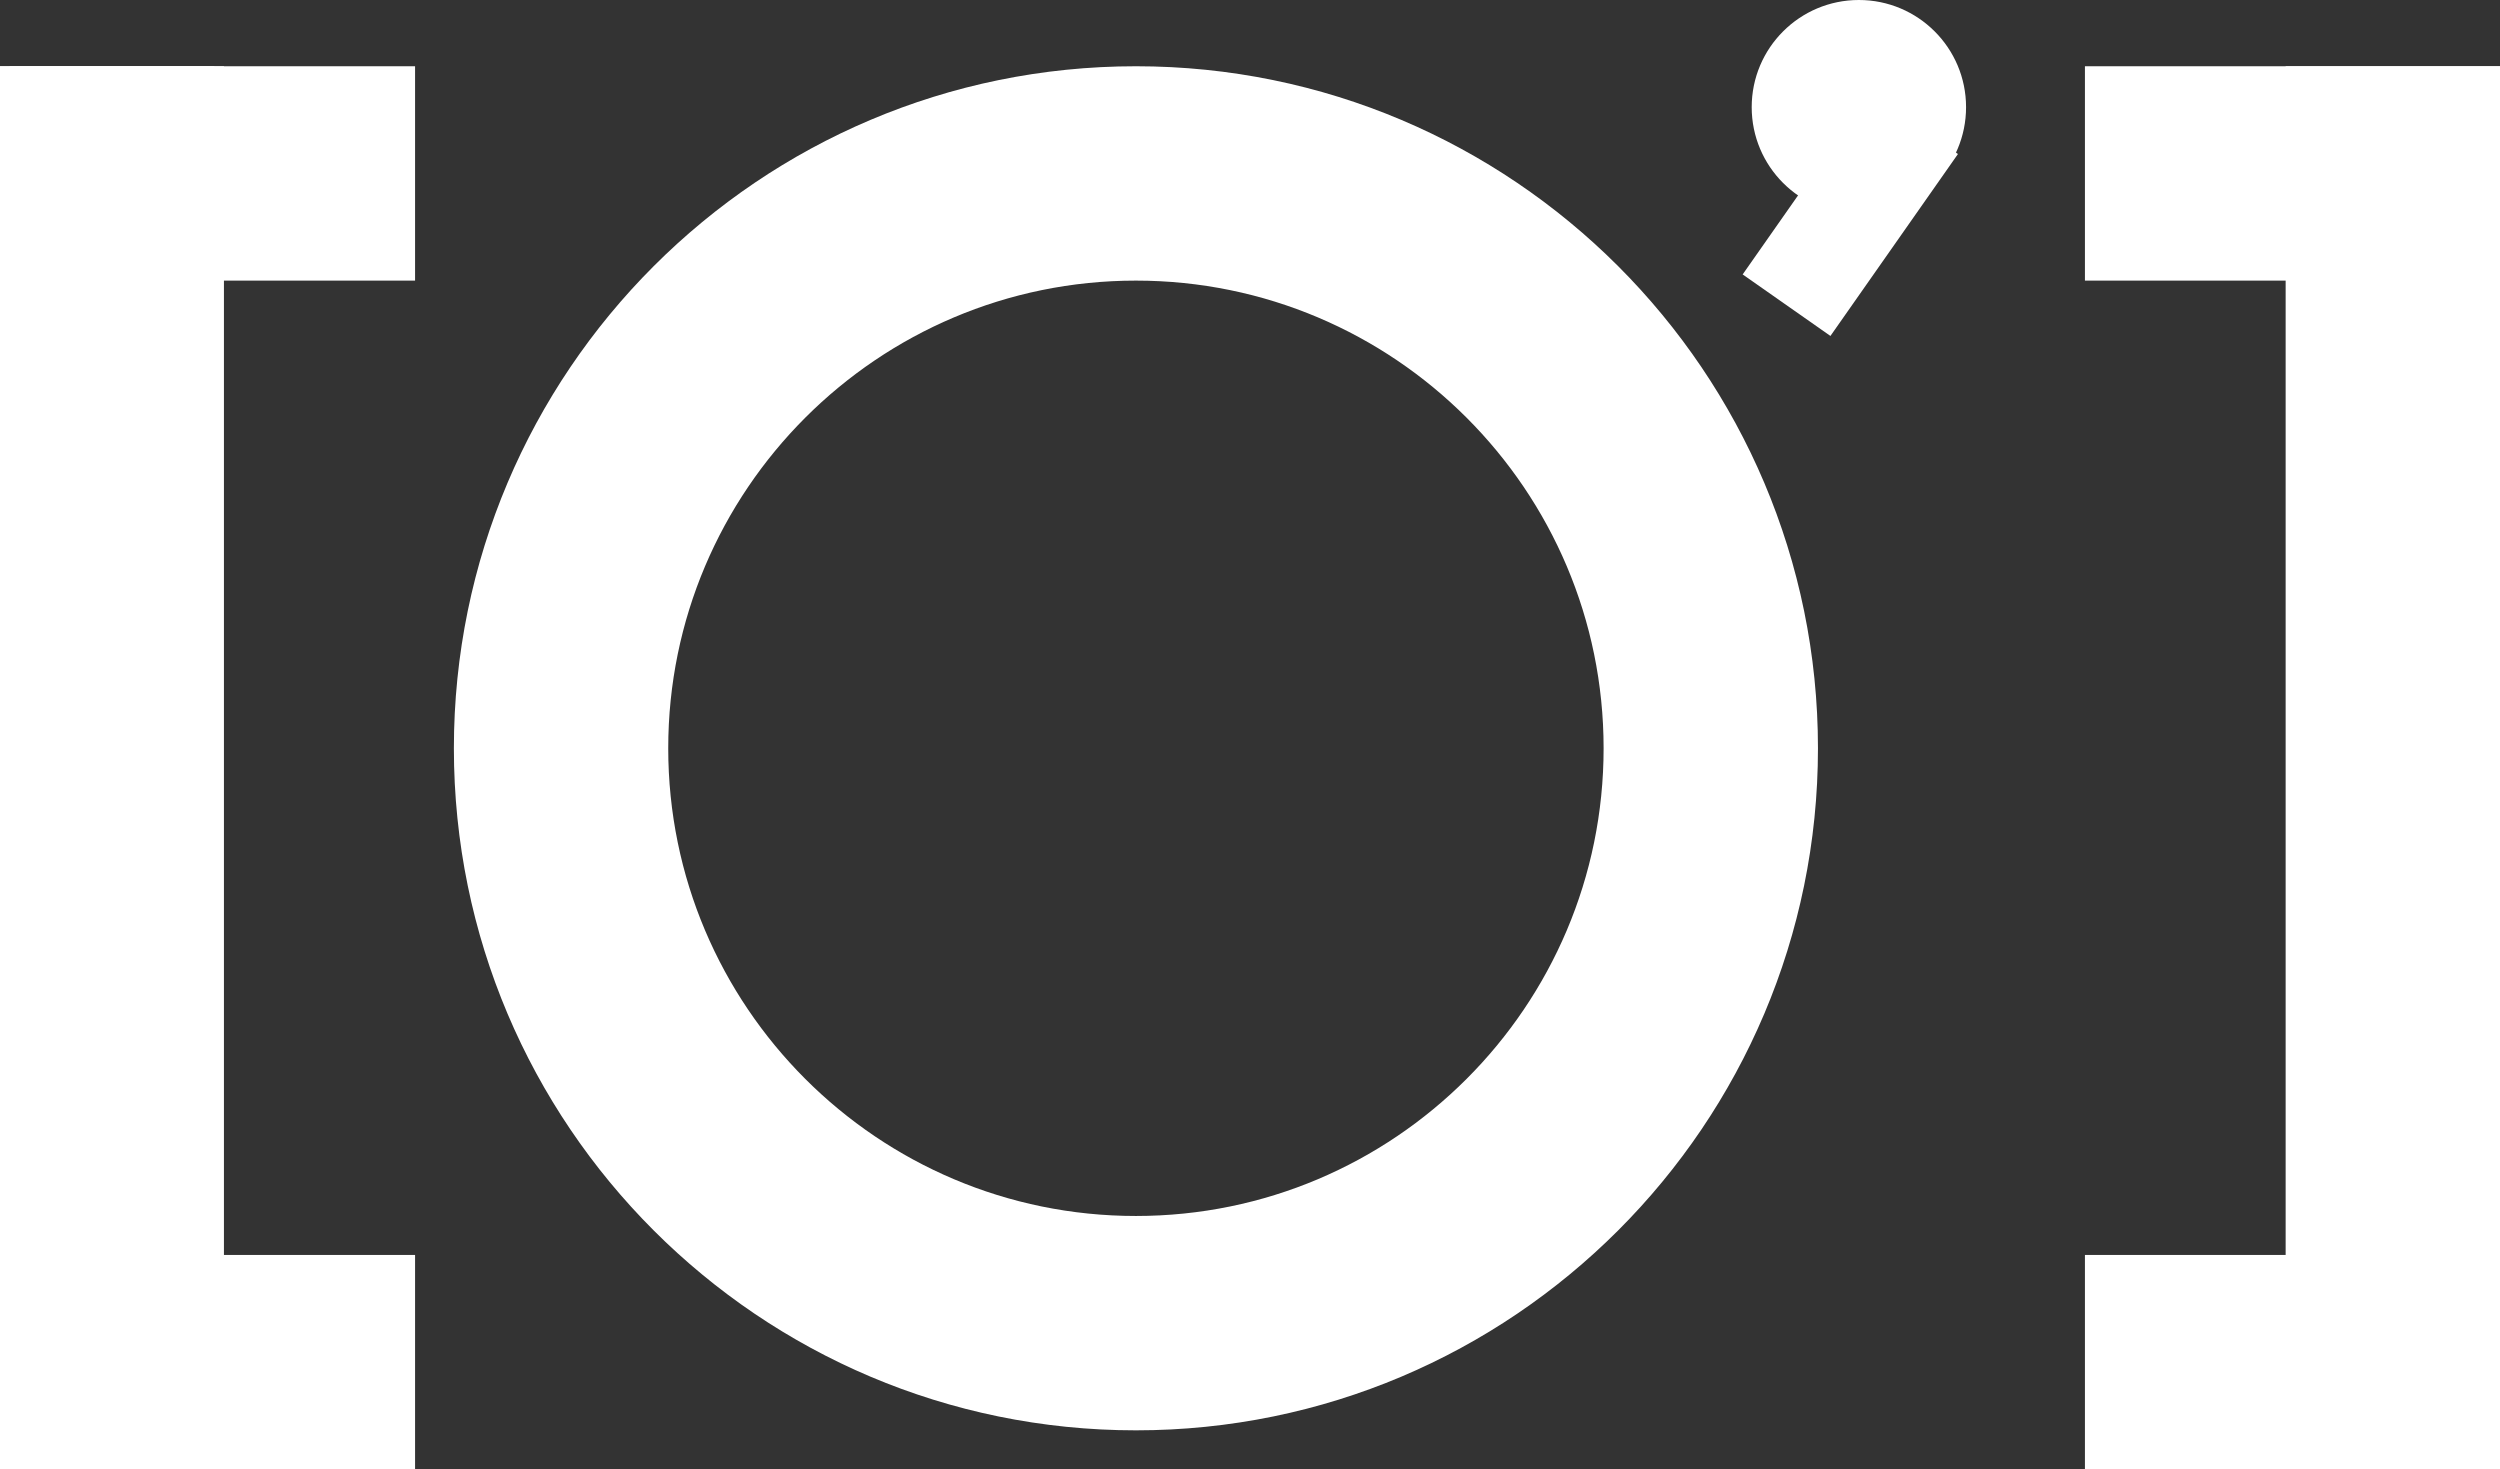<?xml version="1.0" encoding="UTF-8" standalone="no"?><!-- Generator: Gravit.io --><svg xmlns="http://www.w3.org/2000/svg" xmlns:xlink="http://www.w3.org/1999/xlink" style="isolation:isolate" viewBox="297.542 135 641.458 377" width="641.458pt" height="377pt"><rect x="297.542" y="135" width="641.458" height="377" fill="#333333" stroke="none"/><defs><clipPath id="_clipPath_1K6NSbCC4Yj2FyhLdQjZYu8b48MKU2Wx"><rect x="297.542" y="135" width="641.458" height="377"/></clipPath></defs><g clip-path="url(#_clipPath_1K6NSbCC4Yj2FyhLdQjZYu8b48MKU2Wx)"><rect x="884" y="152" width="55" height="360" transform="matrix(1,0,0,1,0,0)" fill="rgb(255,255,255)"/><rect x="858.25" y="431.25" width="55" height="106.5" transform="matrix(0,-1,1,0,401.25,1370.25)" fill="rgb(255,255,255)"/><rect x="858.25" y="126.25" width="55" height="106.5" transform="matrix(0,-1,1,0,706.25,1065.25)" fill="rgb(255,255,255)"/><rect x="297.542" y="152" width="55" height="360" transform="matrix(1,0,0,1,0,0)" fill="rgb(255,255,255)"/><rect x="323.292" y="431.25" width="55" height="106.5" transform="matrix(0,1,-1,0,835.292,133.708)" fill="rgb(255,255,255)"/><rect x="323.292" y="126.25" width="55" height="106.5" transform="matrix(0,1,-1,0,530.292,-171.292)" fill="rgb(255,255,255)"/><rect x="300" y="152" width="55" height="350" transform="matrix(1,0,0,1,0,0)" fill="rgb(255,255,255)"/><circle vector-effect="non-scaling-stroke" cx="774.5" cy="162.5" r="27.5" fill="rgb(255,255,255)"/><path d=" M 414 327 C 414 230.415 492.415 152 589 152 C 685.585 152 764 230.415 764 327 C 764 423.585 685.585 502 589 502 C 492.415 502 414 423.585 414 327 Z  M 469 327 C 469 260.77 522.77 207 589 207 C 655.23 207 709 260.77 709 327 C 709 393.23 655.23 447 589 447 C 522.77 447 469 393.23 469 327 Z " fill-rule="evenodd" fill="rgb(255,255,255)"/><rect x="743.5" y="176.017" width="57" height="27.5" transform="matrix(0.574,-0.819,0.819,0.574,173.751,713.307)" fill="rgb(255,255,255)"/></g></svg>